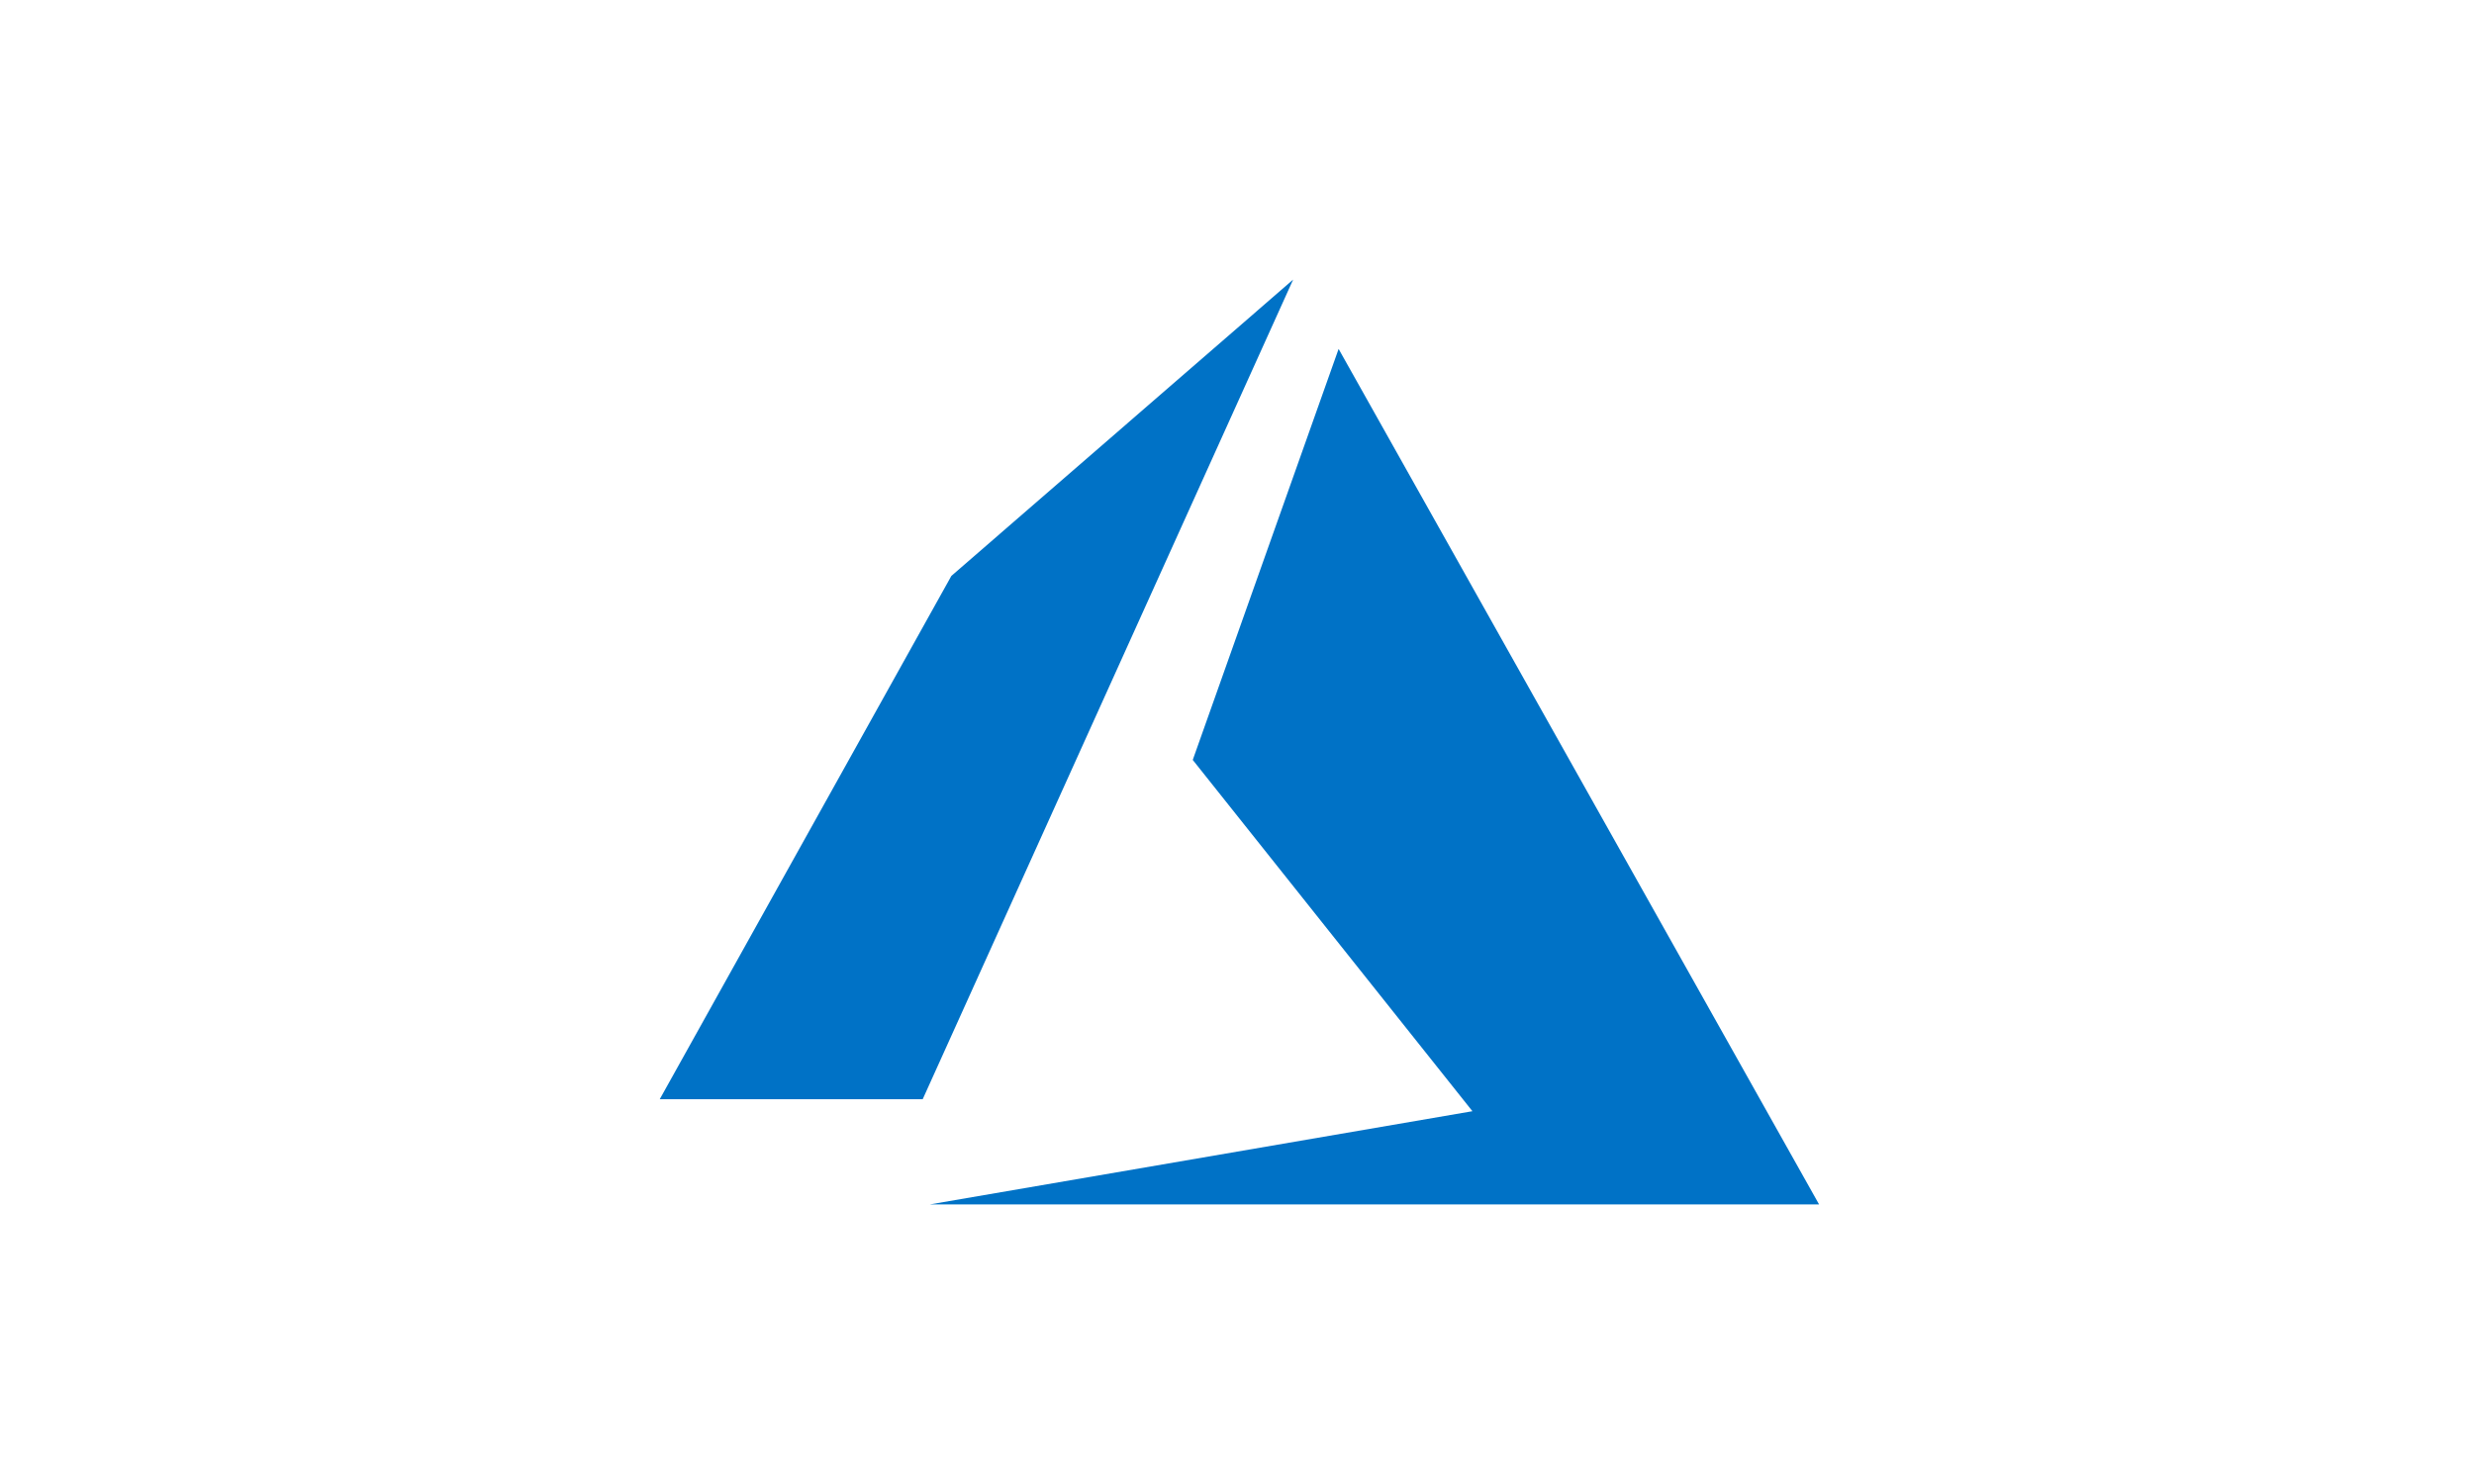 <svg xmlns="http://www.w3.org/2000/svg" width="345" height="207" viewBox="0 0 345 207">
  <g id="logo-azure" transform="translate(-225 -1900)">
    <rect id="Rectangle_4098" data-name="Rectangle 4098" width="345" height="207" transform="translate(225 1900)" fill="#fff"/>
    <path id="azure-1" d="M88.33,0,40.67,41.33,0,114.33H36.67Zm6.34,9.67L74.33,67l39,49L37.67,129h124Z" transform="translate(317 1939)" fill="#0072c6"/>
  </g>
</svg>
